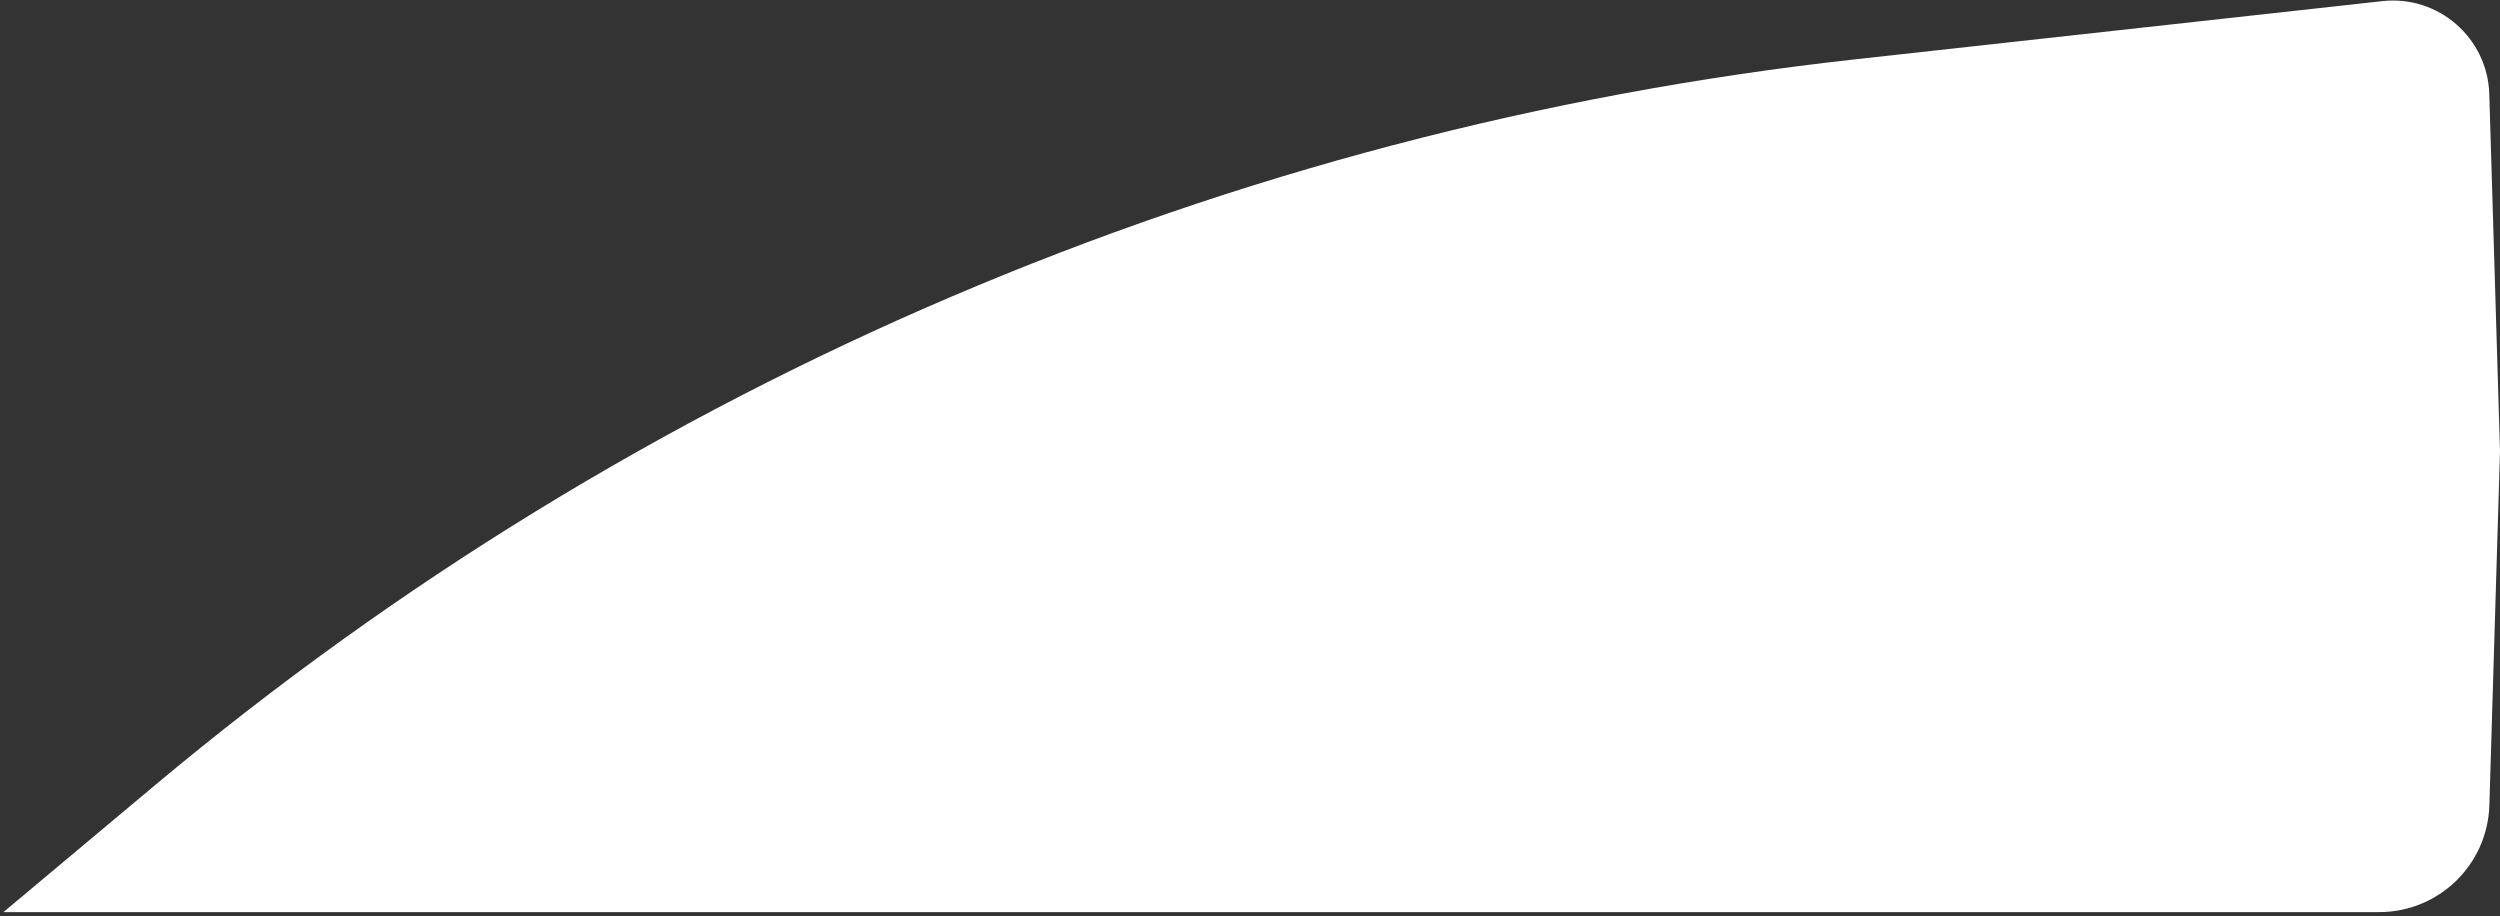<svg width="363" height="133" viewBox="0 0 363 133" fill="none" xmlns="http://www.w3.org/2000/svg">
<rect x="0" y="0" width="363" height="133" fill="#333333" stroke="none"/>
<path d="M0.5 132.438L22.452 114.056C92.583 55.331 178.508 18.645 269.427 8.608L345.915 0.164C354.038 -0.733 361.199 5.491 361.445 13.66L363 65.5L361.456 116.918C361.196 125.563 354.113 132.437 345.463 132.437L0.5 132.438Z" fill="white"/>
</svg>
